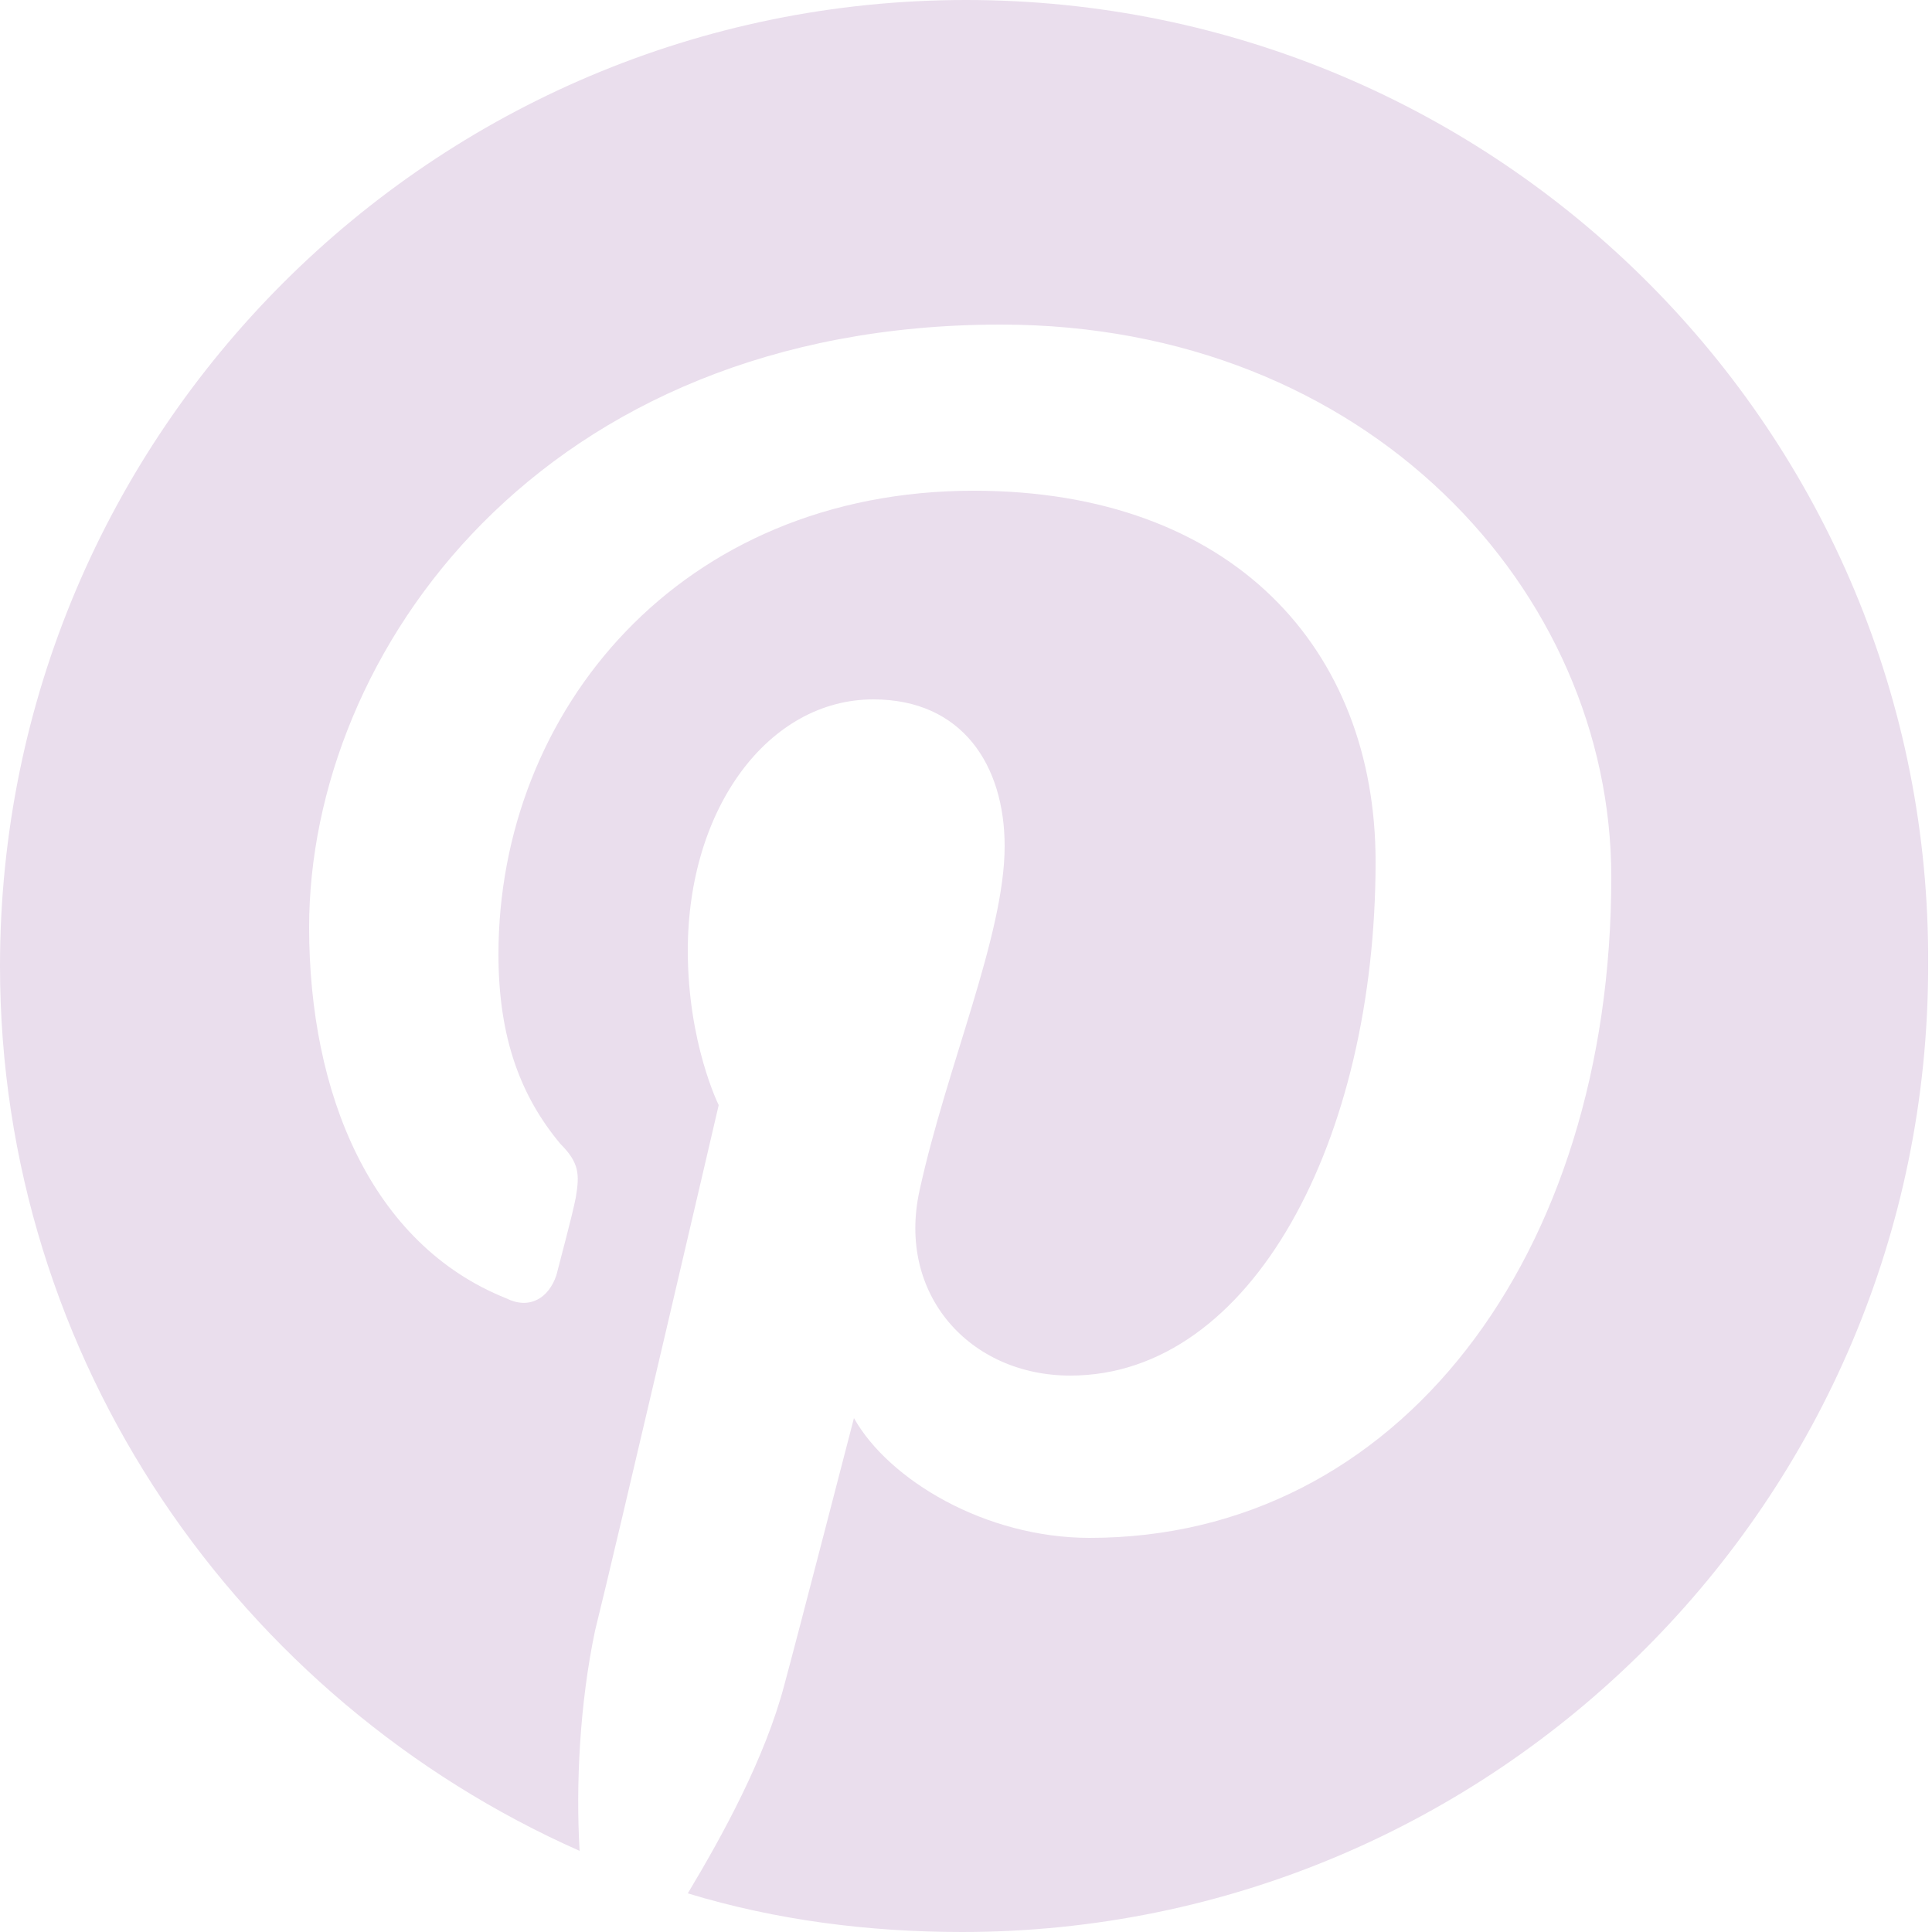 <?xml version="1.0" encoding="utf-8"?>
<!-- Generator: Adobe Illustrator 24.3.0, SVG Export Plug-In . SVG Version: 6.00 Build 0)  -->
<svg version="1.1" id="Слой_1" xmlns="http://www.w3.org/2000/svg" xmlns:xlink="http://www.w3.org/1999/xlink" x="0px" y="0px"
	 viewBox="0 0 50 50" style="enable-background:new 0 0 50 50;" xml:space="preserve">
<style type="text/css">
	.st0{clip-path:url(#SVGID_2_);}
	.st1{fill:#EADEED;}
</style>
<g>
	<defs>
		<rect id="SVGID_1_" y="0" width="50" height="50"/>
	</defs>
	<clipPath id="SVGID_2_">
		<use xlink:href="#SVGID_1_"  style="overflow:visible;"/>
	</clipPath>
	<g class="st0">
		<path class="st1" d="M25,0C11.2,0,0,11.2,0,25c0,10.2,6.2,19,15,22.9c-0.1-1.7,0-3.8,0.4-5.7c0.5-2,3.2-13.6,3.2-13.6
			s-0.8-1.6-0.8-4c0-3.7,2.1-6.5,4.8-6.5c2.3,0,3.4,1.7,3.4,3.8c0,2.3-1.5,5.7-2.2,8.9c-0.6,2.7,1.3,4.8,3.9,4.8
			c4.7,0,7.9-6.1,7.9-13.3c0-5.5-3.7-9.6-10.4-9.6c-7.6,0-12.3,5.7-12.3,12c0,2.2,0.6,3.7,1.6,4.9c0.5,0.5,0.5,0.8,0.4,1.4
			c-0.1,0.5-0.4,1.6-0.5,2c-0.2,0.6-0.7,0.9-1.3,0.6c-3.5-1.4-5.1-5.3-5.1-9.6c0-7.1,6-15.6,17.9-15.6c9.5,0,15.8,6.9,15.8,14.3
			c0,9.8-5.5,17.1-13.5,17.1c-2.7,0-5.2-1.5-6.1-3.1c0,0-1.5,5.8-1.8,6.9c-0.5,1.9-1.6,3.9-2.5,5.4c2.3,0.7,4.7,1,7.1,1
			c13.8,0,25-11.2,25-25C50,11.2,38.8,0,25,0z"/>
	</g>
</g>
</svg>
